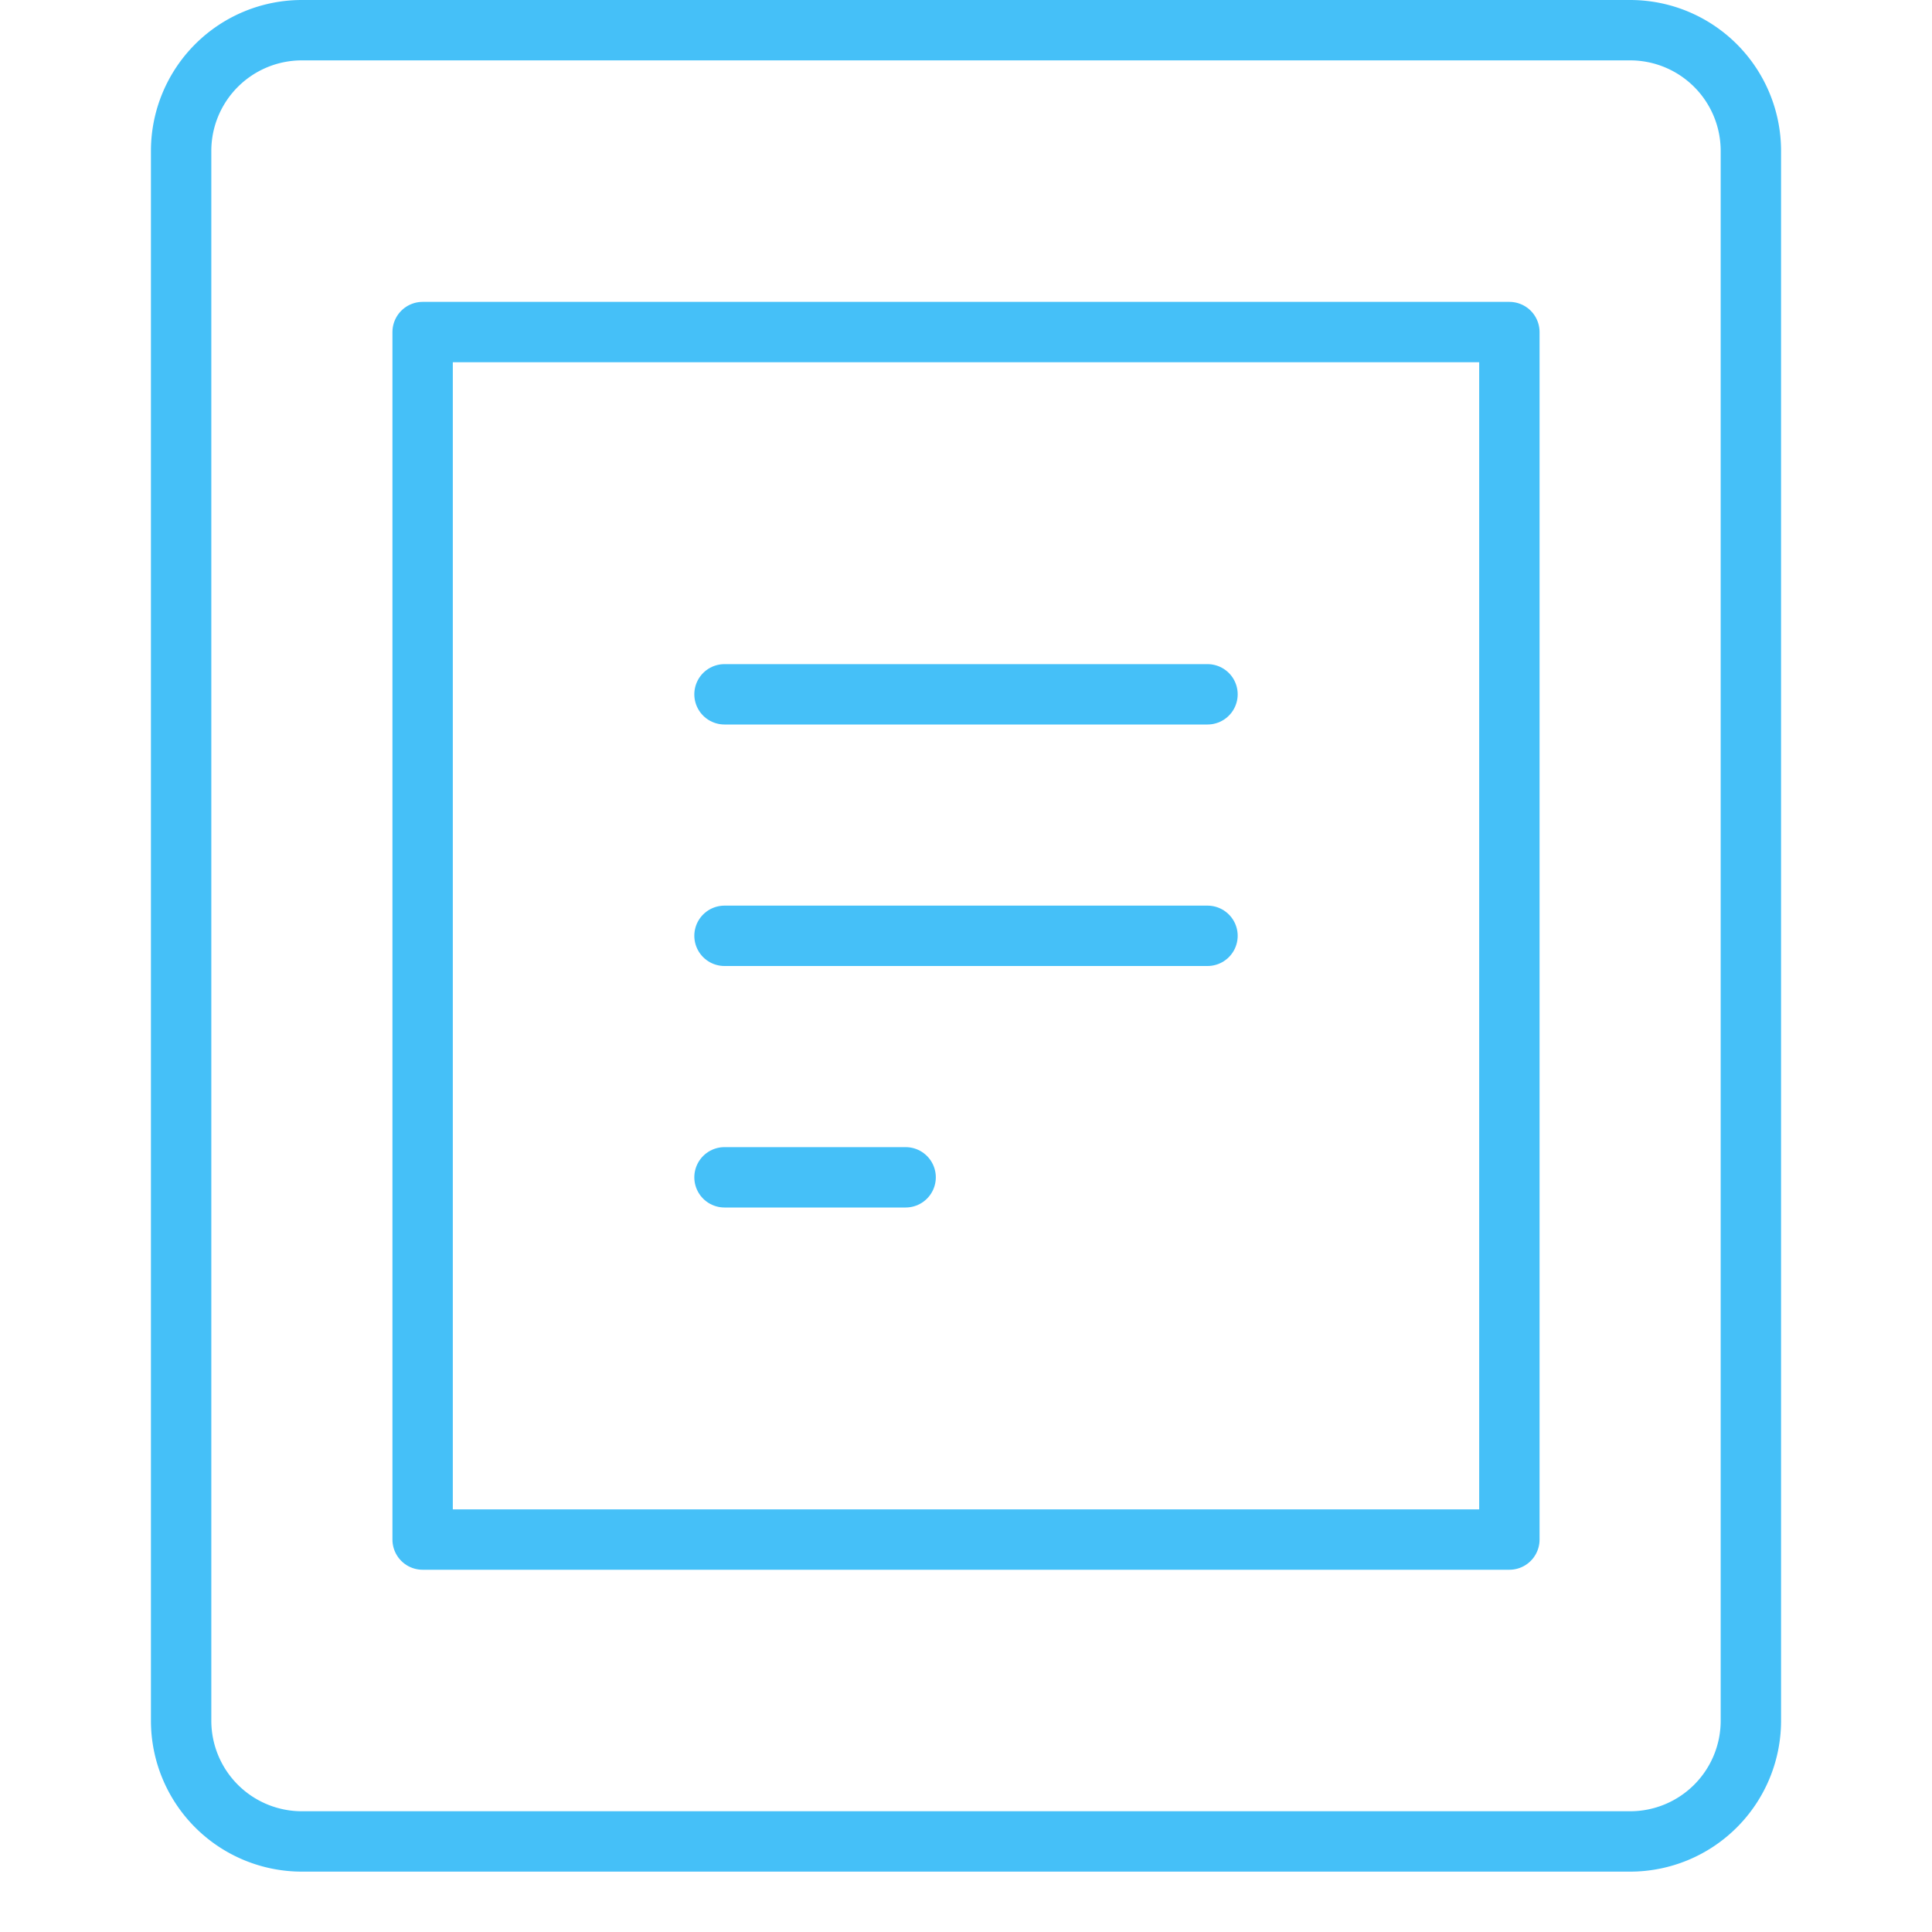 <svg width="64" height="64" viewBox="0 0 64 64" xmlns="http://www.w3.org/2000/svg"><title>6373D878-BB0C-46FF-9838-CC84E4B33E35</title><g stroke="#45C0F8" stroke-width="2" fill="none" fill-rule="evenodd" stroke-linecap="round" stroke-linejoin="round"><path d="M54 61H10a4 4 0 0 1-4-4V5a4 4 0 0 1 4-4h44a4 4 0 0 1 4 4v52a4 4 0 0 1-4 4z"/><path d="M50 51H14V11h36zM24 23h16M24 31h16M24 39h6"/></g></svg>